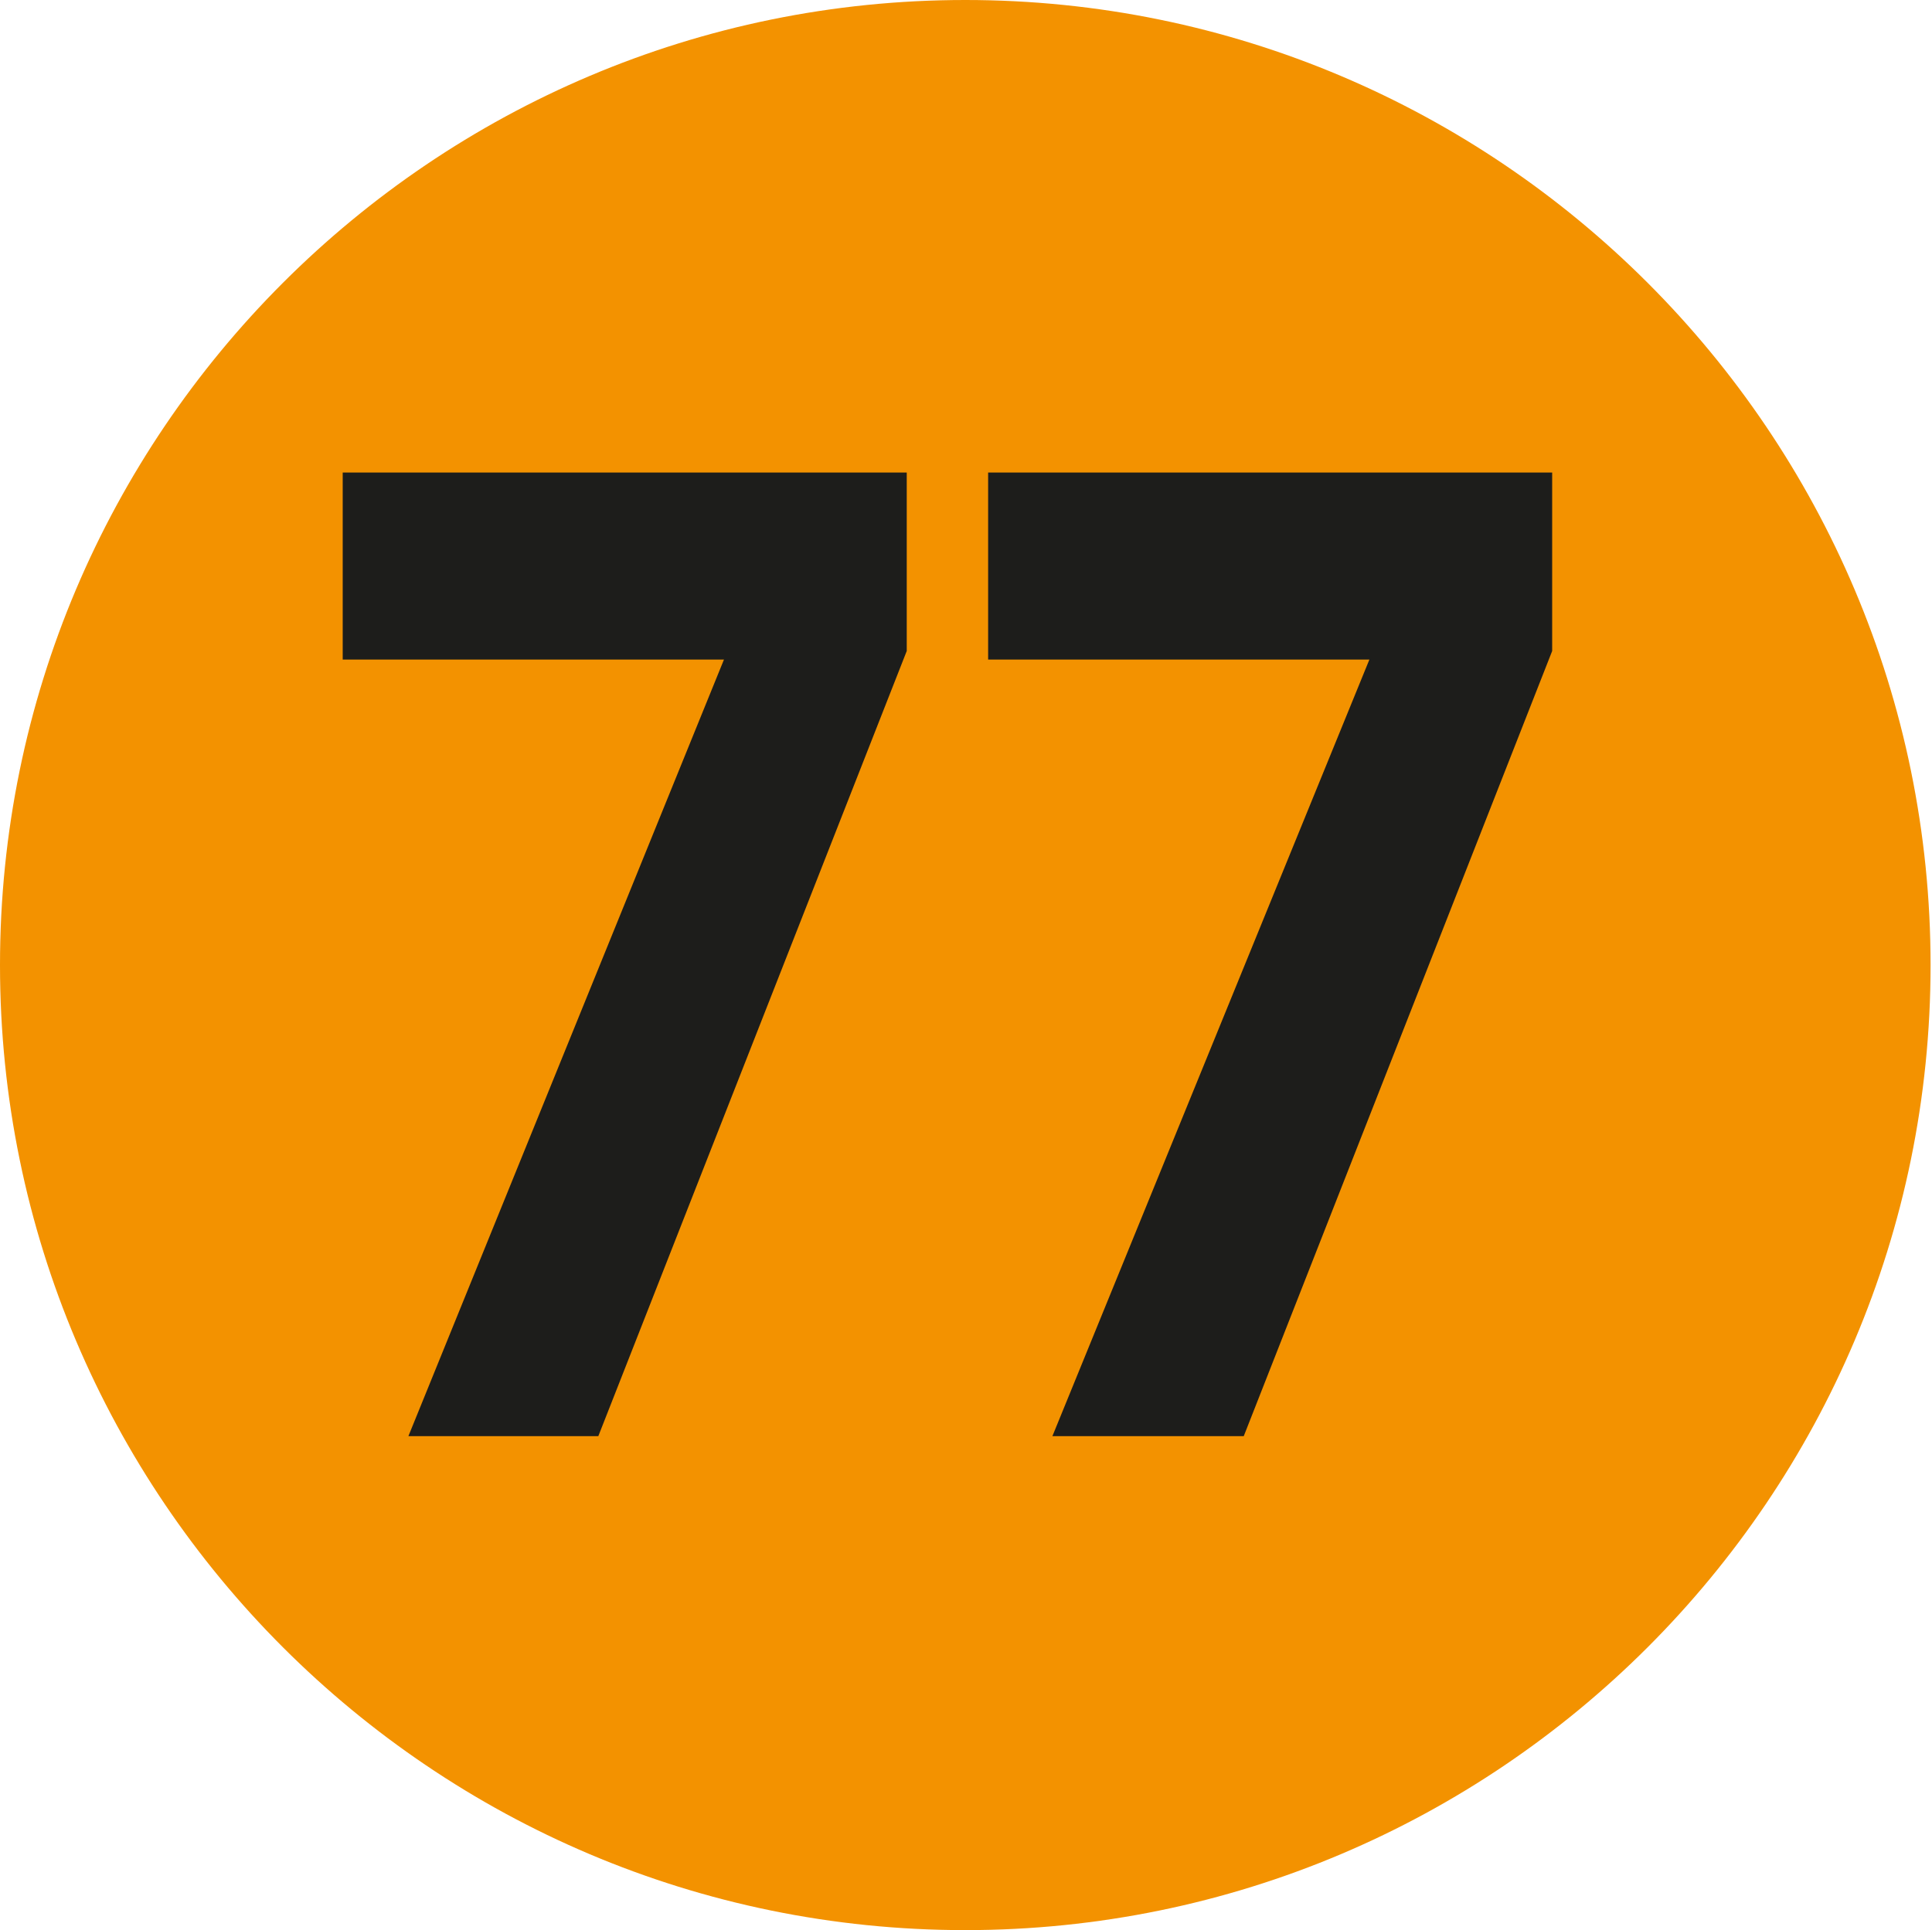<?xml version="1.0" encoding="UTF-8"?><svg id="a" xmlns="http://www.w3.org/2000/svg" viewBox="0 0 13.53 13.52"><defs><style>.b{fill:#F39200;}.c{fill:#1d1d1b;}</style></defs><path class="b" d="M6.76,13.52c3.73,0,6.76-3.03,6.76-6.76S10.49,0,6.76,0,0,3.03,0,6.76s3.03,6.76,6.76,6.76"/><polygon class="c" points="5.07 4.62 2.4 4.62 2.4 3.31 6.35 3.31 6.35 4.56 4.19 10.06 2.86 10.06 5.07 4.62"/><polygon class="c" points="9.59 4.62 6.92 4.62 6.92 3.31 10.87 3.31 10.87 4.56 8.71 10.06 7.37 10.06 9.59 4.62"/></svg>